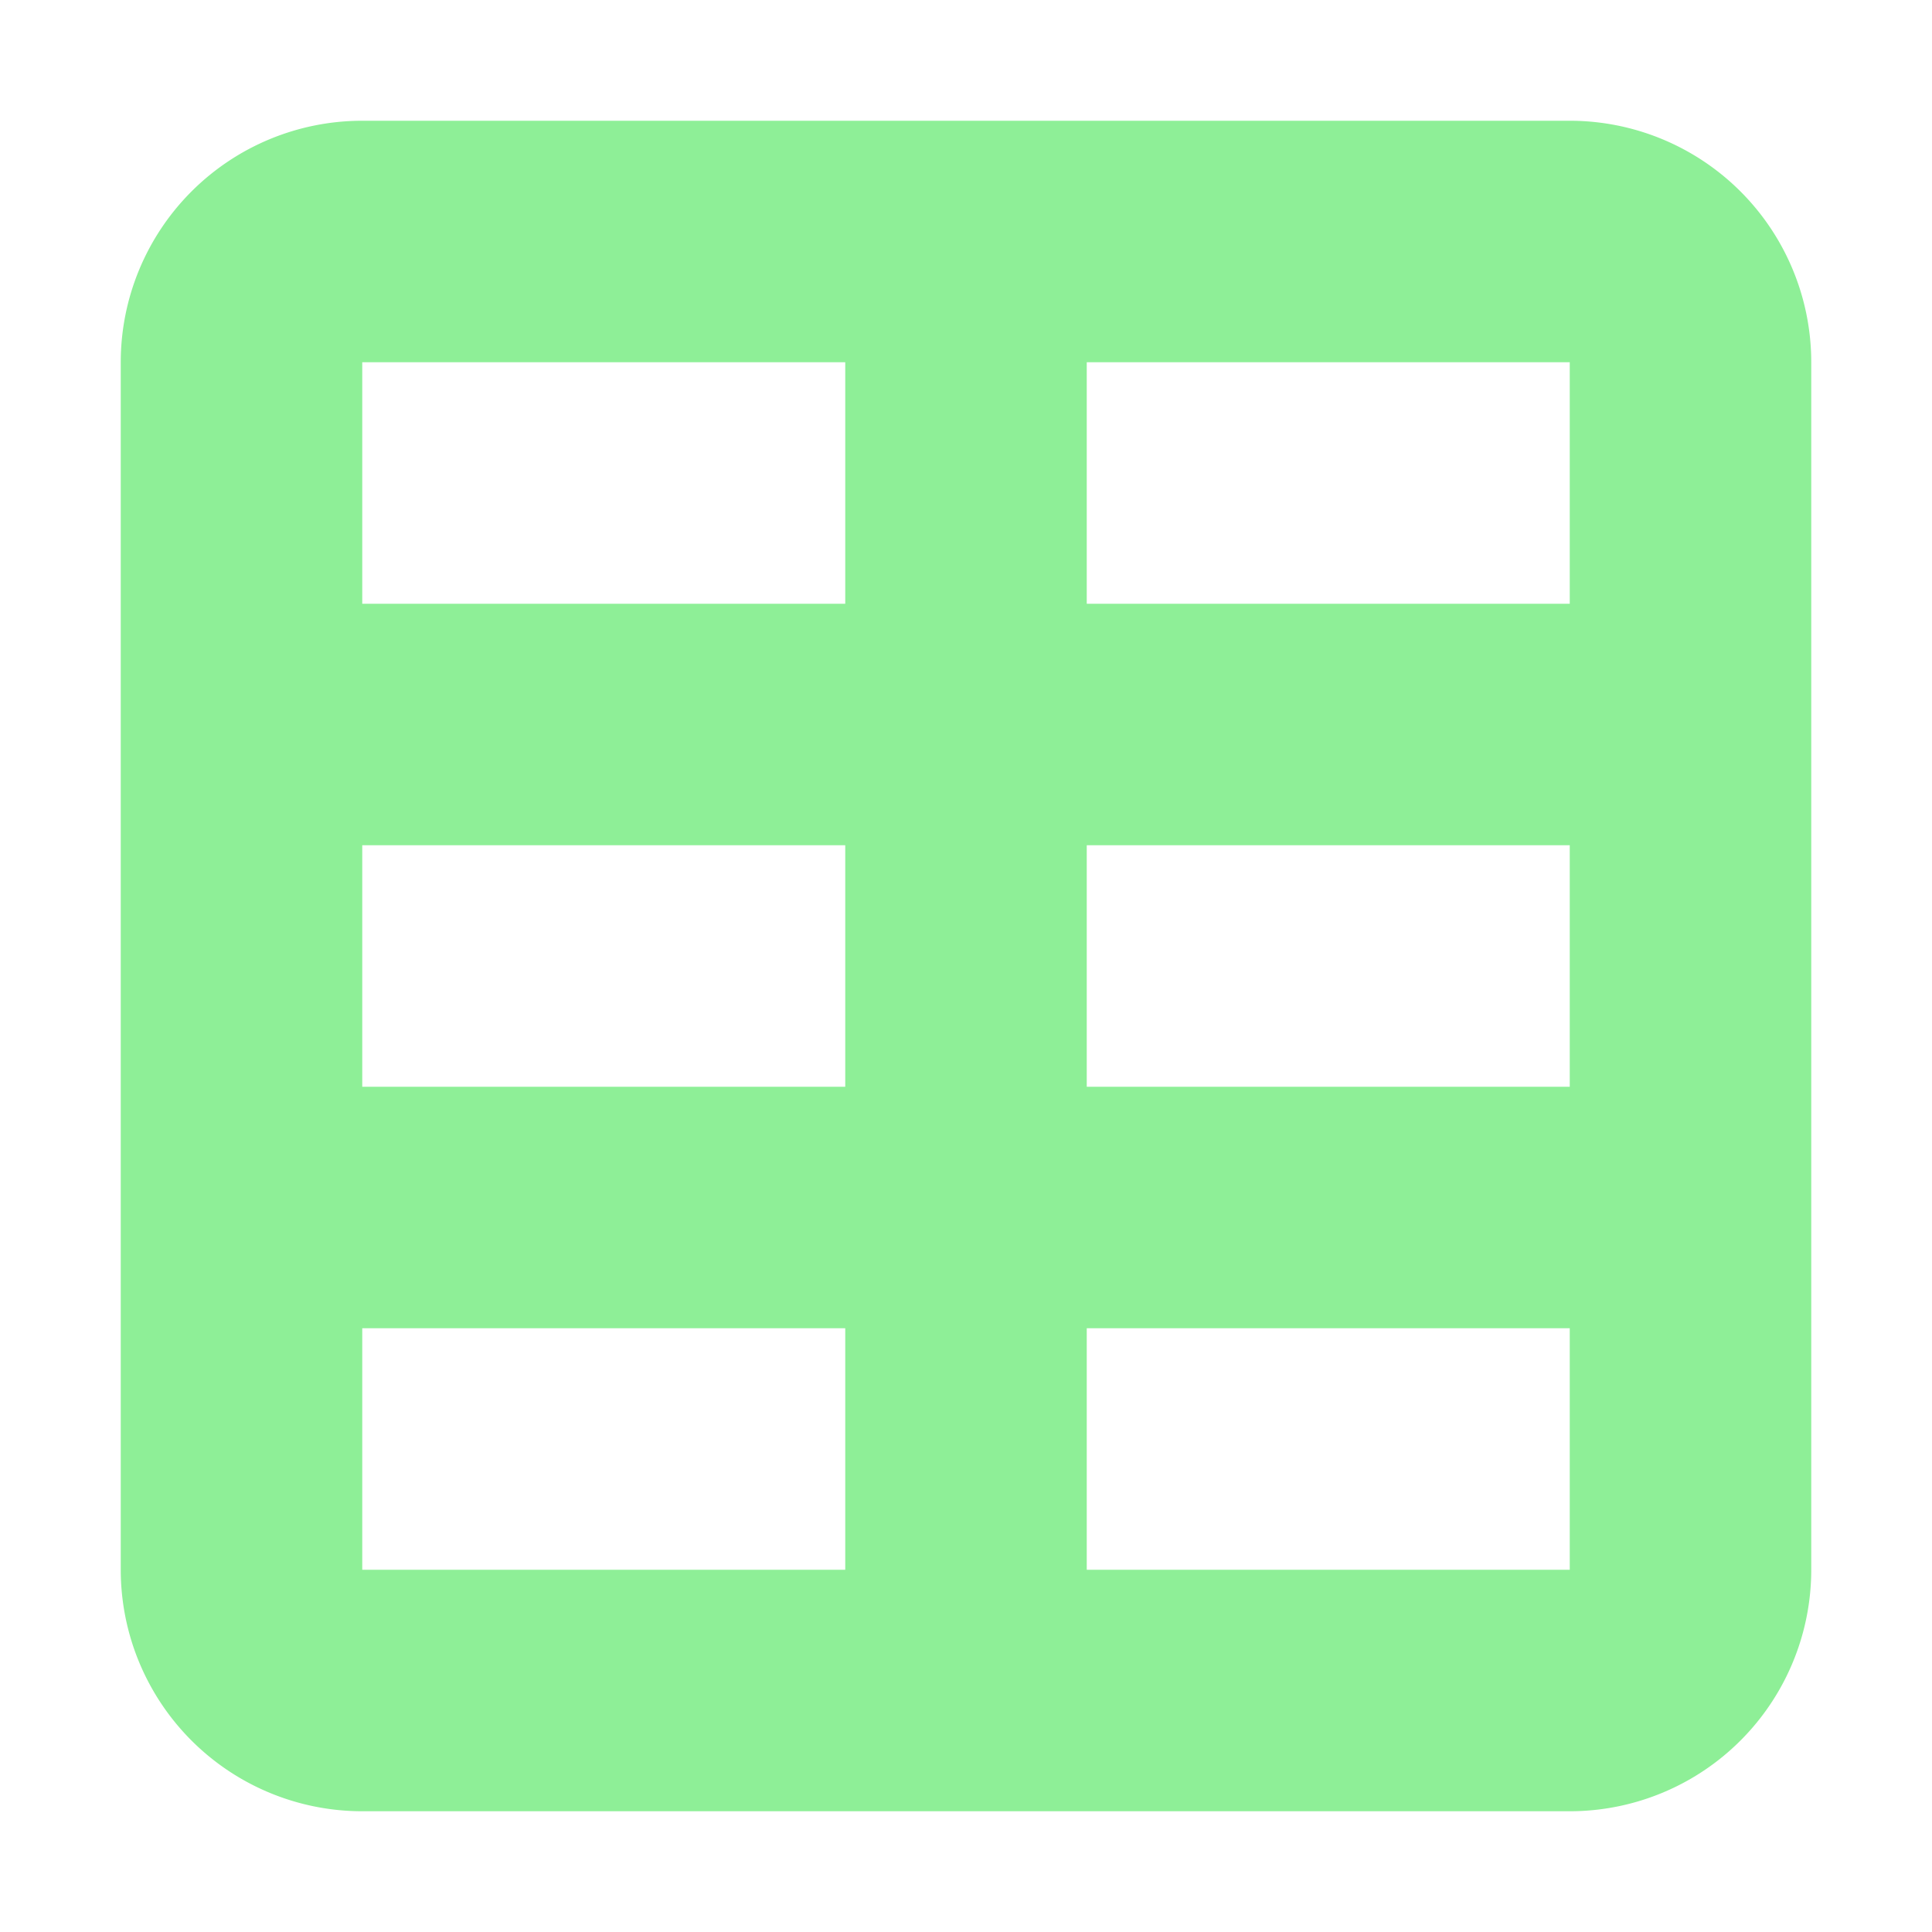 <svg viewBox="0 0 16 16" xmlns="http://www.w3.org/2000/svg">
	<path d="M3 1a2 2 0 0 0-2 2v10a2 2 0 0 0 2 2h10a2 2 0 0 0 2-2V3a2 2 0 0 0-2-2H3m0 2h4v2H3V3m6 0h4v2H9V3M3 7h4v2H3V7m6 0h4v2H9V7m-6 4h4v2H3v-2m6 0h4v2H9v-2" fill="#8eef97" />
</svg>